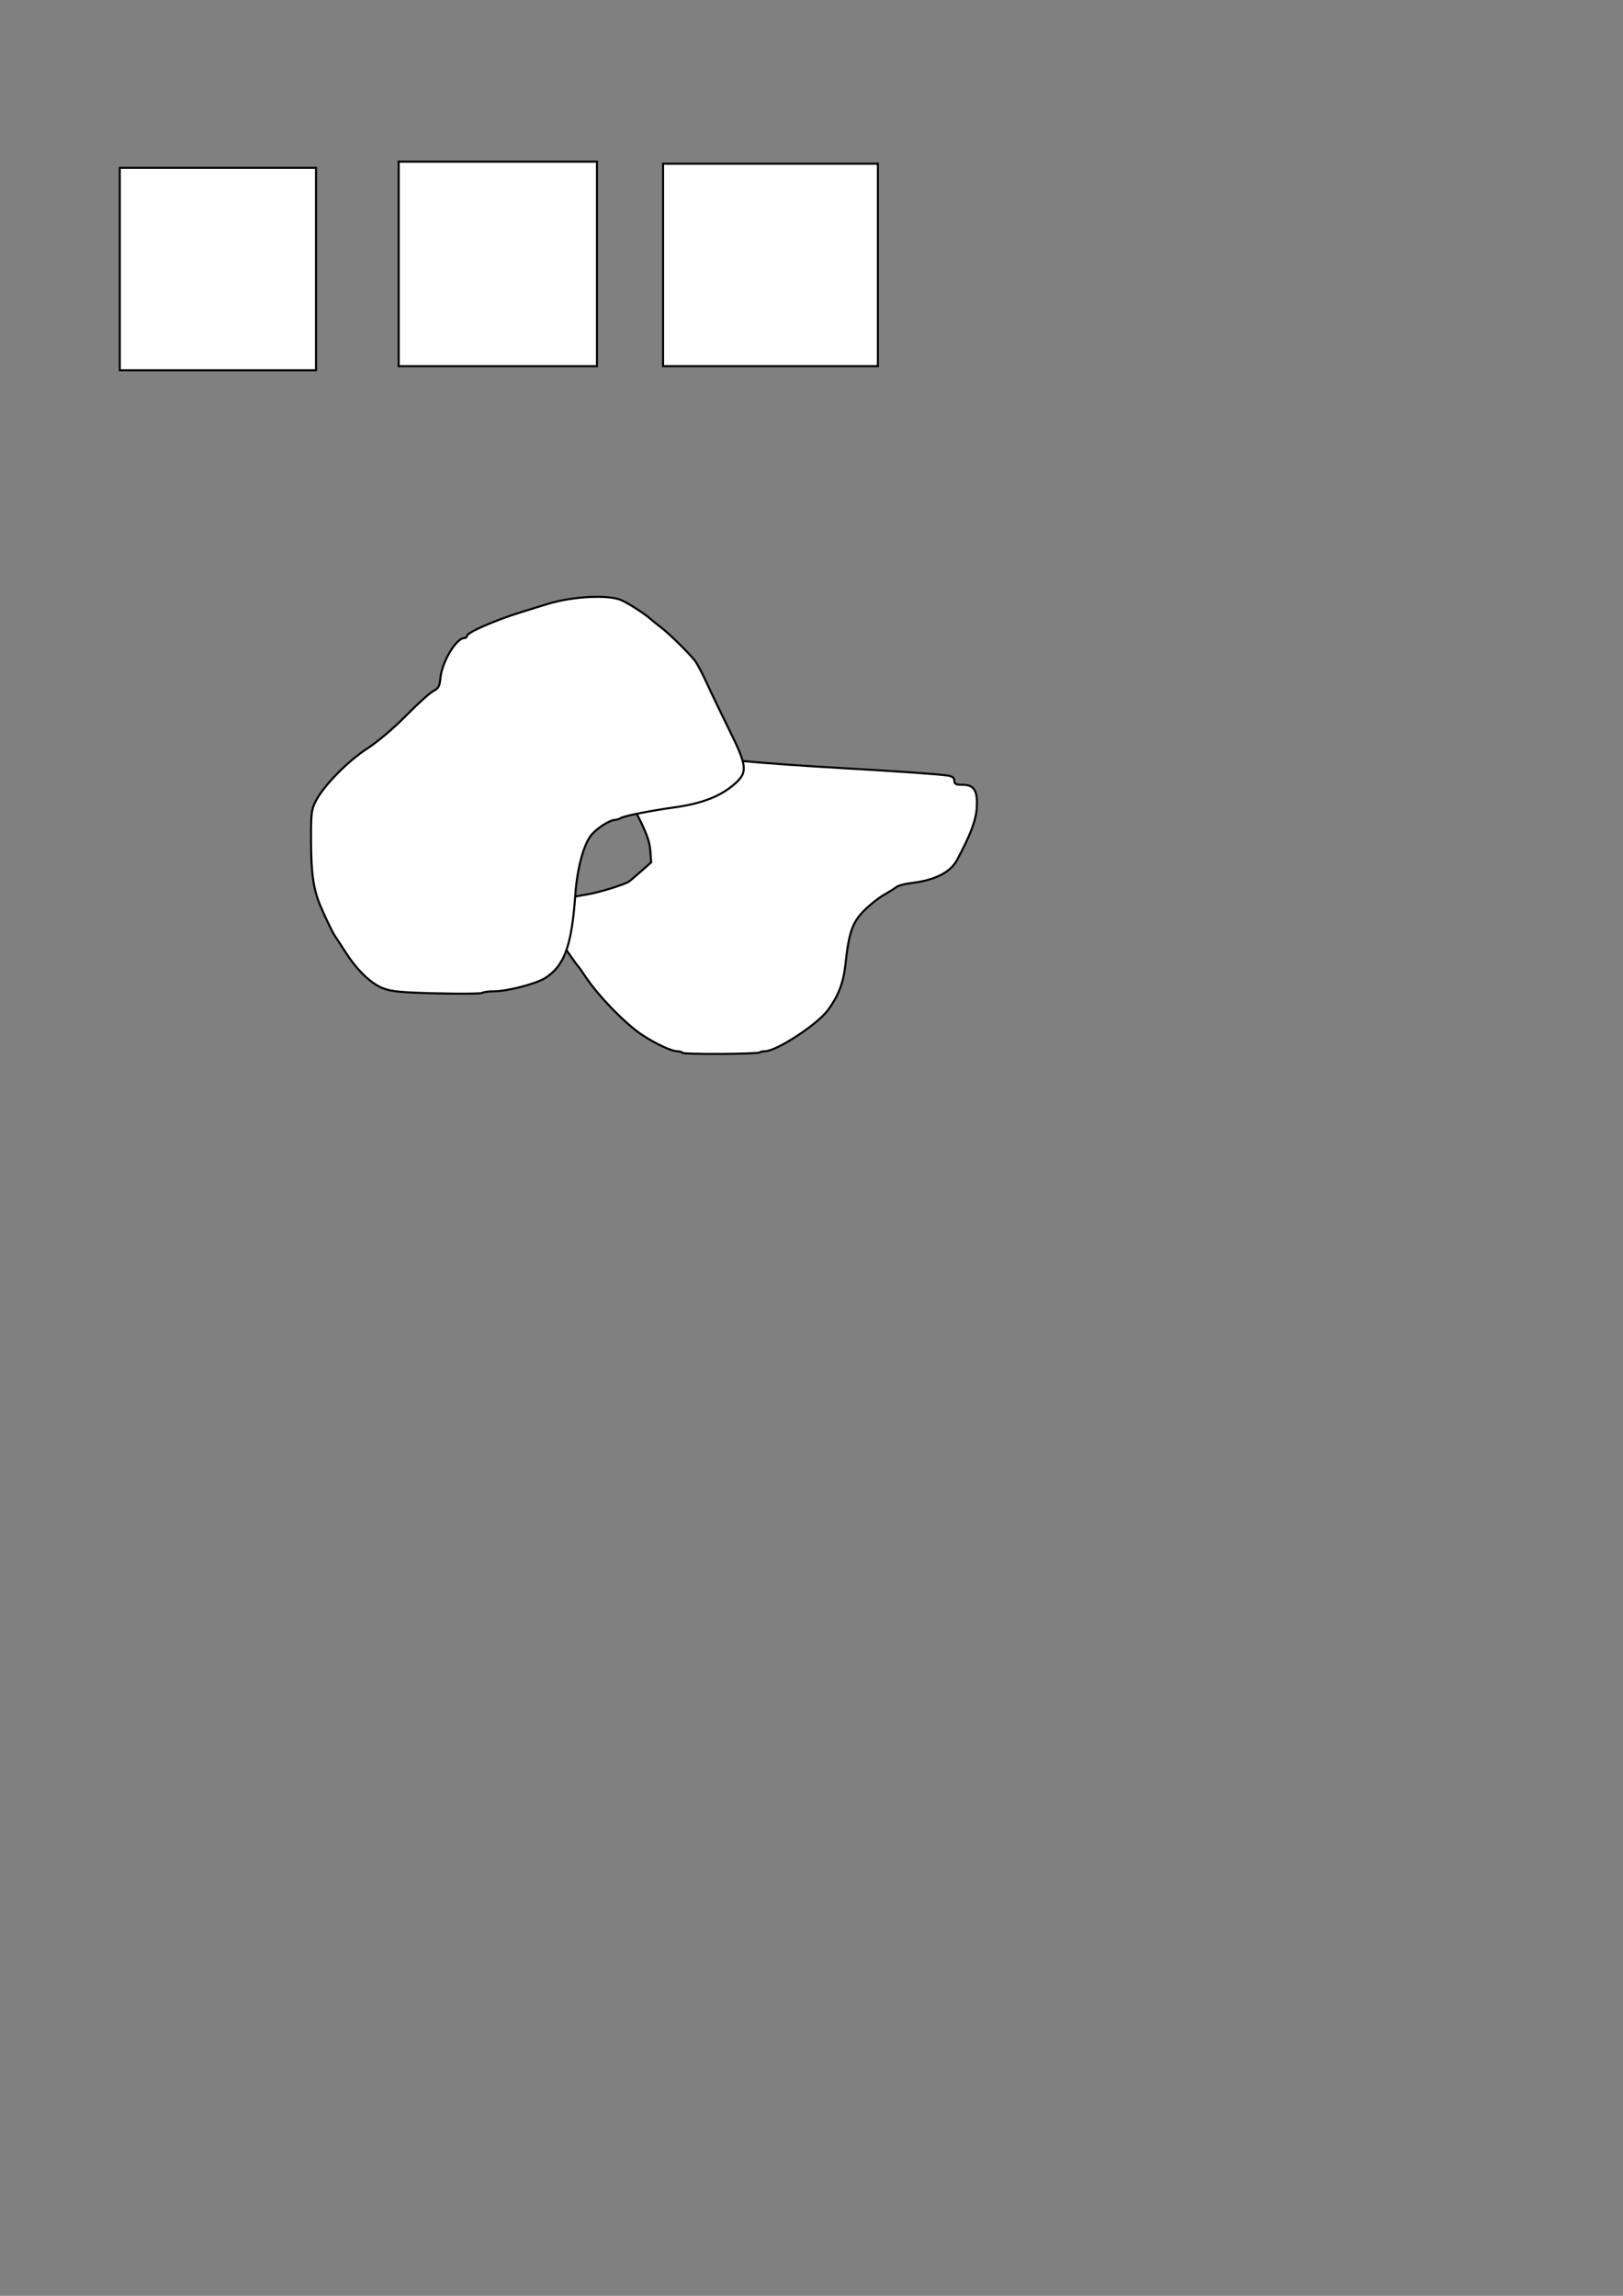 <?xml version="1.0" encoding="UTF-8" standalone="no"?>
<?xml-stylesheet type="text/css" href="/assets/svg-style.css"?><!-- Created with Inkscape (http://www.inkscape.org/) -->

<svg
   xmlns:dc="http://purl.org/dc/elements/1.1/"
   xmlns:cc="http://creativecommons.org/ns#"
   xmlns:rdf="http://www.w3.org/1999/02/22-rdf-syntax-ns#"
   xmlns:svg="http://www.w3.org/2000/svg"
   xmlns="http://www.w3.org/2000/svg"
   xmlns:sodipodi="http://sodipodi.sourceforge.net/DTD/sodipodi-0.dtd"
   xmlns:inkscape="http://www.inkscape.org/namespaces/inkscape"
   width="210mm"
   height="297mm"
   viewBox="0 0 210 297"
   version="1.1"
   id="svg8"
   inkscape:version="0.92.2 (5c3e80d, 2017-08-06)"
   sodipodi:docname="test02.svg">
  <rect x="0" y="0" width="210" height="297" fill="#808080" stroke="none"/>
  <defs
     id="defs2" />
  <sodipodi:namedview
     id="base"
     pagecolor="#ffffff"
     bordercolor="#666666"
     borderopacity="1.0"
     inkscape:pageopacity="0.0"
     inkscape:pageshadow="2"
     inkscape:zoom="0.98994949"
     inkscape:cx="121.85387"
     inkscape:cy="508.09644"
     inkscape:document-units="mm"
     inkscape:current-layer="layer1"
     showgrid="false"
     inkscape:window-width="2560"
     inkscape:window-height="1377"
     inkscape:window-x="-8"
     inkscape:window-y="-8"
     inkscape:window-maximized="1" />
  <g
     inkscape:label="Layer 1"
     inkscape:groupmode="layer"
     id="layer1">
    <rect
       style="fill:#ffffff;fill-opacity:1;stroke:#000000;stroke-width:0.265;stroke-miterlimit:4;stroke-dasharray:none;stroke-dashoffset:0;stroke-opacity:1"
       id="rect815"
       width="25.391"
       height="26.192"
       x="15.502"
       y="21.712"
       class="rect" />
    <rect
       style="fill:#ffffff;fill-opacity:1;stroke:#000000;stroke-width:0.265;stroke-miterlimit:4;stroke-dasharray:none;stroke-dashoffset:0;stroke-opacity:1"
       id="rect817"
       width="25.658"
       height="26.46"
       x="51.583"
       y="20.911"
       class="rect" />
    <rect
       style="fill:#ffffff;fill-opacity:1;stroke:#000000;stroke-width:0.265;stroke-miterlimit:4;stroke-dasharray:none;stroke-dashoffset:0;stroke-opacity:1"
       id="rect819"
       width="27.796"
       height="26.192"
       x="85.794"
       y="21.178" />
    <path
       style="fill:#ffffff;fill-opacity:1;stroke:#000000;stroke-width:0.267;stroke-miterlimit:4;stroke-dasharray:none;stroke-dashoffset:0;stroke-opacity:1"
       d="m 88.299,136.2 c -0.068,-0.11 -0.364,-0.2 -0.657,-0.2 -0.731,0 -2.747,-0.932 -4.513,-2.088 -2.152,-1.408 -5.692,-5.036 -7.351,-7.534 -0.439,-0.661 -0.865,-1.263 -0.947,-1.336 -0.082,-0.073 -0.563,-0.732 -1.07,-1.464 -1.057,-1.526 -1.053,-1.52 -2.155,-2.946 -0.818,-1.059 -2.222,-3.601 -2.059,-3.726 0.084,-0.064 3.399,-0.682 6.499,-1.21 1.535,-0.262 4.784,-1.271 5.345,-1.66 0.147,-0.102 0.851,-0.701 1.565,-1.331 l 1.297,-1.145 -0.108,-1.495 c -0.081,-1.115 -0.445,-2.172 -1.431,-4.15 -0.728,-1.46 -1.413,-2.694 -1.523,-2.743 -0.11,-0.049 -0.2,-0.22 -0.2,-0.38 0,-0.518 -2.729,-6.346 -2.972,-6.346 -0.129,0 -0.235,-0.136 -0.235,-0.302 0,-0.214 0.566,-0.247 1.938,-0.115 2.181,0.21 7.863,1.119 9.288,1.485 2.294,0.59 9.451,1.254 20.045,1.859 7.333,0.419 12.867,0.815 13.698,0.978 0.496,0.098 0.735,0.312 0.735,0.658 0,0.42 0.193,0.513 1.063,0.513 1.503,0 1.975,0.778 1.832,3.022 -0.101,1.593 -0.847,3.548 -2.567,6.733 -0.857,1.588 -2.844,2.588 -5.86,2.951 -0.853,0.103 -1.731,0.332 -1.951,0.51 -0.221,0.178 -0.968,0.648 -1.662,1.043 -0.693,0.396 -1.854,1.322 -2.578,2.058 -1.487,1.511 -1.938,2.832 -2.38,6.976 -0.247,2.312 -0.915,4.043 -2.267,5.872 -1.377,1.863 -6.669,5.311 -8.15,5.311 -0.282,0 -0.579,0.066 -0.659,0.146 -0.228,0.228 -9.867,0.28 -10.007,0.054 z"
       id="path829"
       inkscape:connector-curvature="0"
       class="rect" />
    <path
       style="fill:#ffffff;fill-opacity:1;stroke:#000000;stroke-width:0.267;stroke-miterlimit:4;stroke-dasharray:none;stroke-dashoffset:0;stroke-opacity:1"
       d="m 56.535,128.509 c -4.622,-0.116 -5.847,-0.23 -6.94,-0.646 -1.593,-0.607 -3.376,-2.319 -4.899,-4.702 -0.607,-0.95 -1.199,-1.853 -1.314,-2.006 -0.272,-0.358 -1.224,-2.318 -1.904,-3.915 -0.917,-2.156 -1.22,-4.212 -1.233,-8.369 -0.012,-3.711 0.035,-4.102 0.624,-5.255 1.011,-1.978 4.075,-5.101 6.661,-6.79 1.41,-0.921 3.39,-2.6 5.032,-4.268 1.49,-1.513 3.067,-2.936 3.506,-3.163 0.686,-0.355 0.816,-0.597 0.925,-1.731 0.195,-2.03 2.046,-5.118 3.067,-5.118 0.193,0 0.351,-0.122 0.351,-0.271 0,-0.444 3.645,-2.041 7.083,-3.102 1.176,-0.363 2.679,-0.828 3.341,-1.033 3.232,-1.001 7.95,-1.242 9.581,-0.49 1.045,0.482 3.027,1.766 3.805,2.464 0.261,0.235 0.874,0.727 1.361,1.095 0.992,0.748 3.558,3.27 4.336,4.263 0.28,0.357 0.978,1.678 1.552,2.936 0.574,1.258 1.879,3.974 2.899,6.034 2.269,4.582 2.375,5.423 0.853,6.824 -1.842,1.697 -4.268,2.667 -7.951,3.18 -3.019,0.42 -6.414,1.088 -6.879,1.353 -0.255,0.146 -0.603,0.265 -0.773,0.265 -0.751,0 -2.567,1.189 -3.228,2.113 -0.94,1.316 -1.721,4.329 -1.944,7.508 -0.469,6.663 -1.407,9.262 -3.911,10.843 -1.194,0.754 -4.919,1.718 -6.635,1.718 -0.685,0 -1.36,0.09 -1.5,0.2 -0.14,0.11 -2.78,0.137 -5.867,0.06 z"
       id="path835"
       inkscape:connector-curvature="0"
       class="rect" />
  </g>
</svg>
